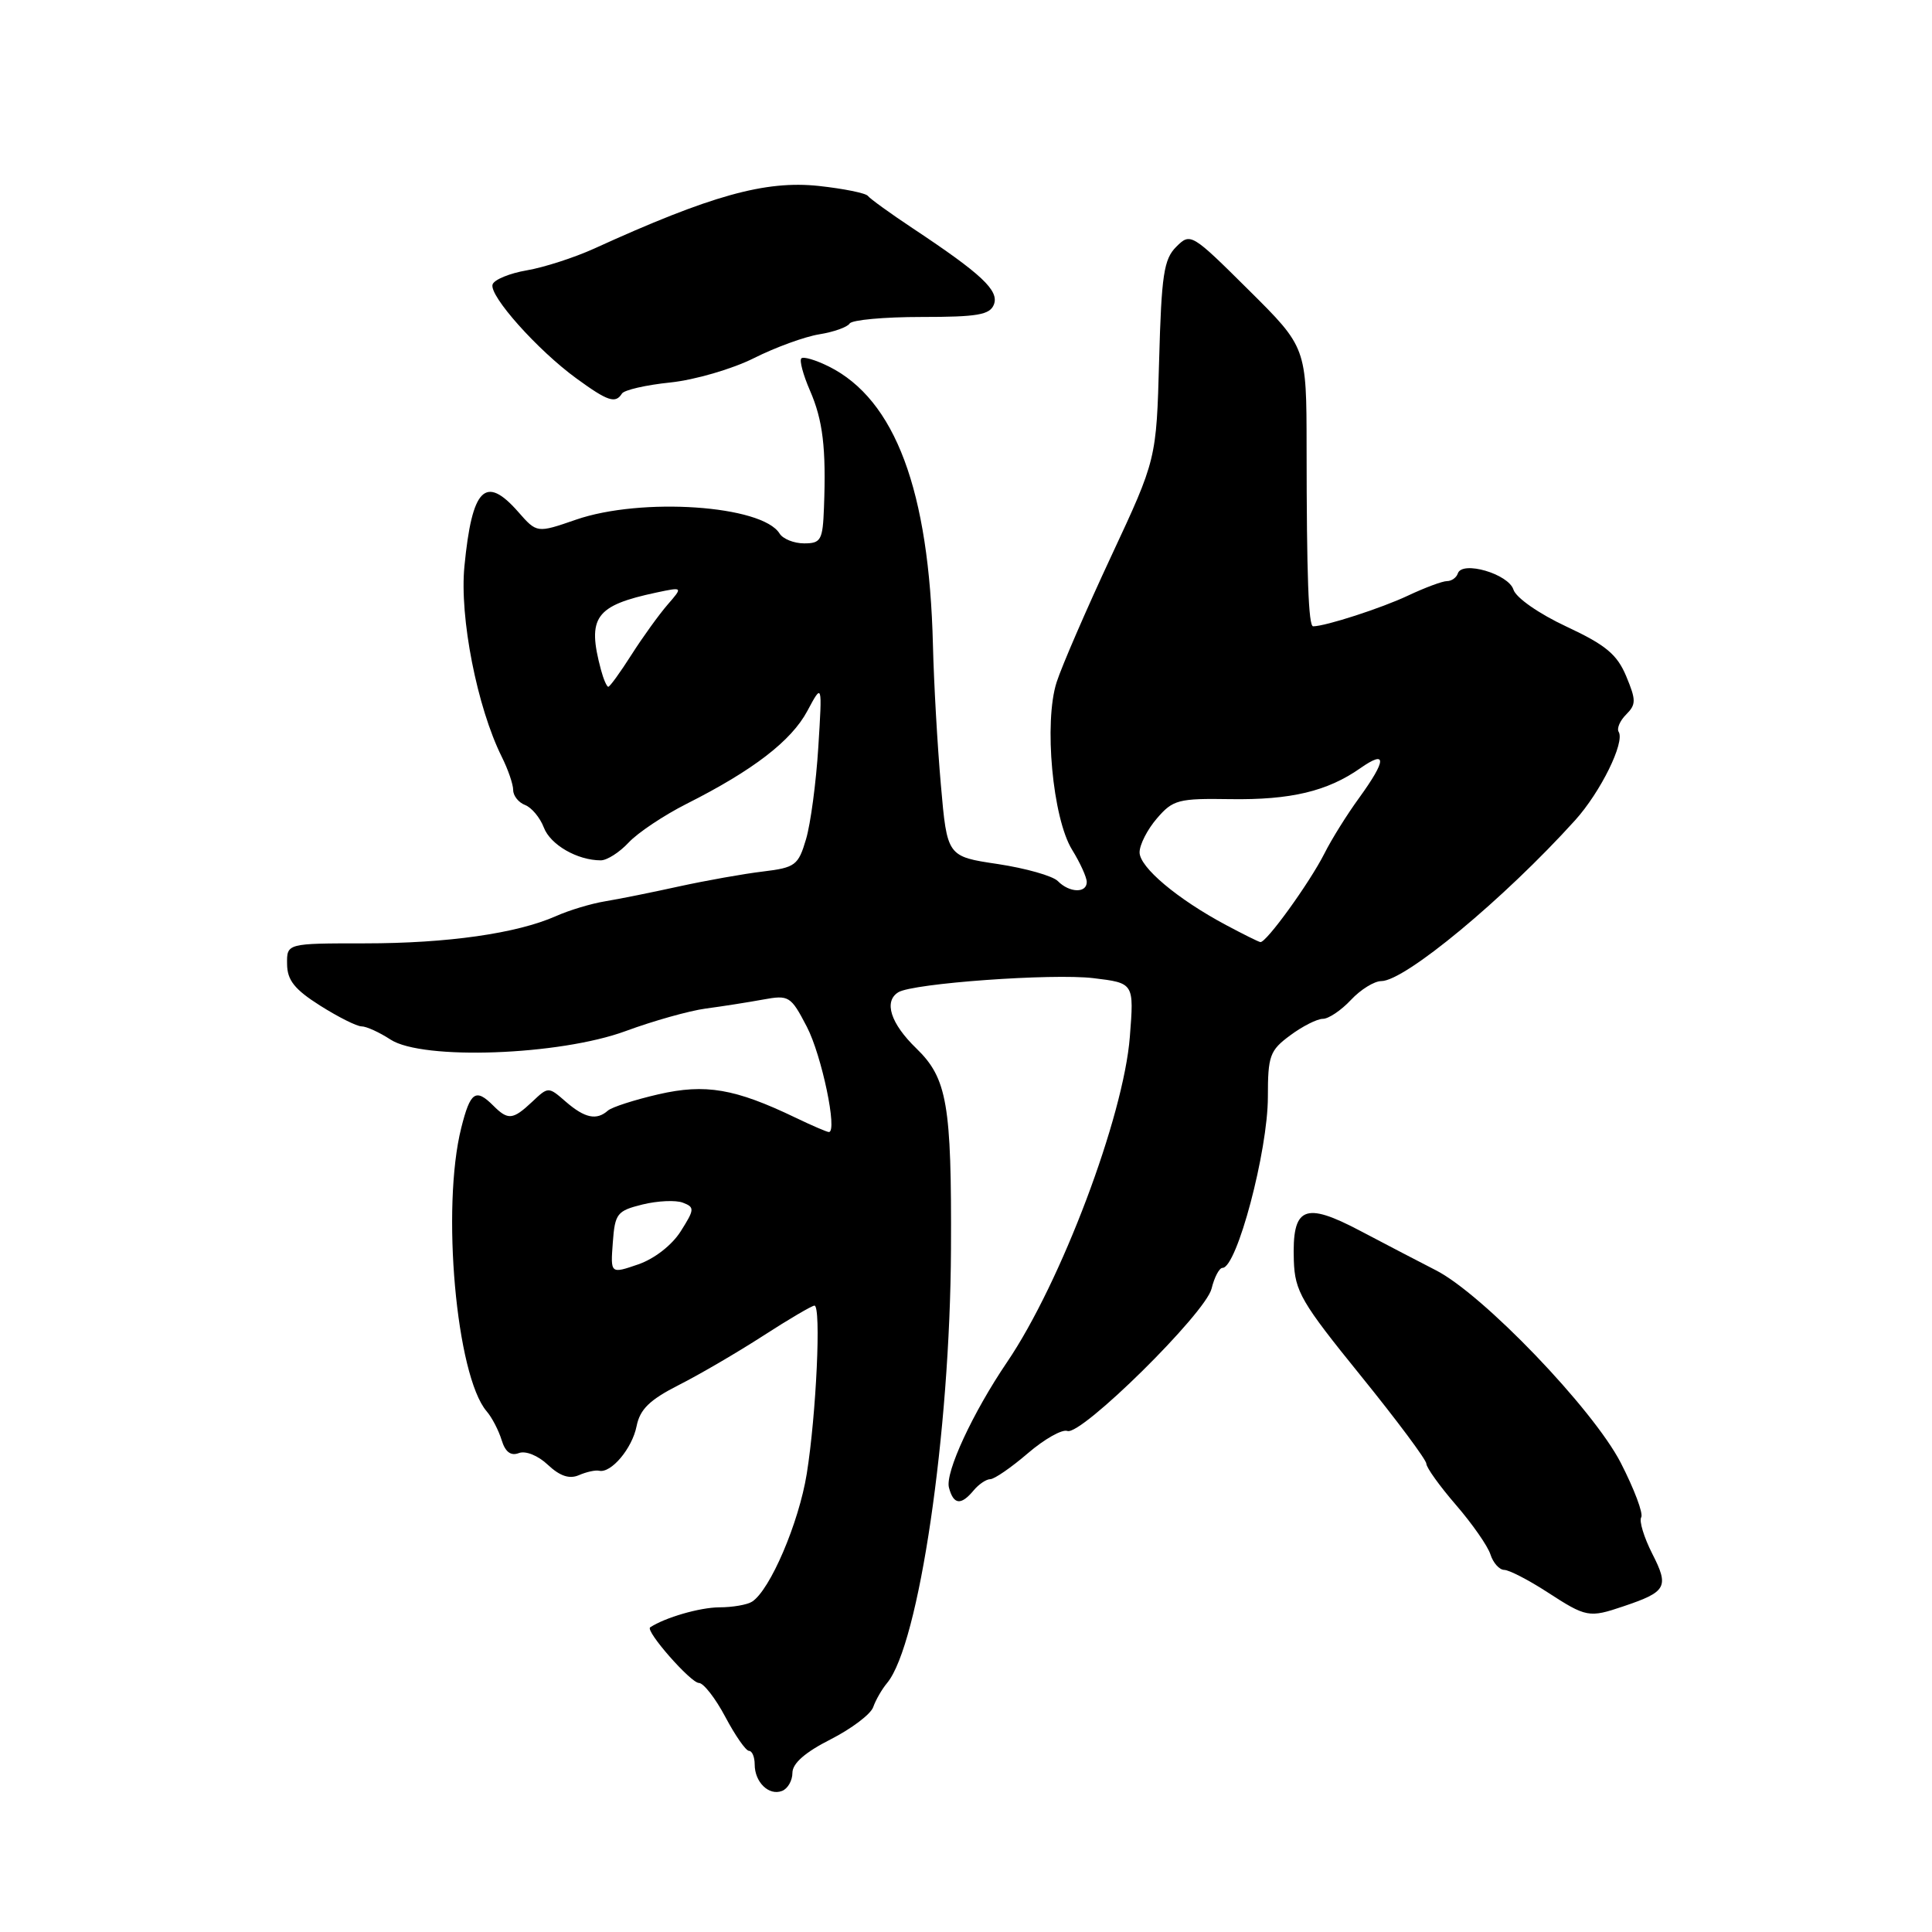 <?xml version="1.0" encoding="UTF-8" standalone="no"?>
<!DOCTYPE svg PUBLIC "-//W3C//DTD SVG 1.1//EN" "http://www.w3.org/Graphics/SVG/1.1/DTD/svg11.dtd" >
<svg xmlns="http://www.w3.org/2000/svg" xmlns:xlink="http://www.w3.org/1999/xlink" version="1.1" viewBox="0 0 256 256">
 <g >
 <path fill="currentColor"
d=" M 105.00 234.91 C 105.00 233.66 106.69 232.18 110.05 230.48 C 112.82 229.07 115.37 227.15 115.70 226.21 C 116.03 225.27 116.86 223.82 117.55 223.00 C 121.77 217.91 125.90 189.85 126.01 165.50 C 126.10 146.32 125.51 142.88 121.41 138.91 C 118.01 135.62 117.07 132.69 119.03 131.48 C 120.95 130.29 139.46 128.96 144.88 129.61 C 150.27 130.26 150.27 130.26 149.71 137.38 C 148.89 147.96 140.58 169.98 133.44 180.49 C 128.89 187.20 125.22 195.12 125.74 197.11 C 126.34 199.39 127.33 199.51 129.00 197.50 C 129.68 196.68 130.68 196.00 131.21 196.00 C 131.75 196.00 133.99 194.46 136.19 192.57 C 138.39 190.68 140.75 189.35 141.43 189.61 C 143.23 190.30 159.74 174.02 160.54 170.75 C 160.91 169.24 161.56 168.00 161.99 168.00 C 163.89 168.00 168.00 152.51 168.00 145.35 C 168.00 139.89 168.25 139.19 170.96 137.19 C 172.59 135.98 174.53 135.00 175.29 135.00 C 176.04 135.00 177.71 133.88 179.00 132.50 C 180.29 131.12 182.10 130.00 183.03 130.00 C 186.15 130.00 199.31 119.09 208.71 108.69 C 212.08 104.96 215.34 98.35 214.48 96.97 C 214.21 96.53 214.65 95.49 215.48 94.67 C 216.80 93.34 216.80 92.77 215.48 89.60 C 214.27 86.71 212.77 85.46 207.57 83.03 C 203.93 81.33 200.88 79.21 200.54 78.13 C 199.88 76.05 193.75 74.25 193.17 75.98 C 192.99 76.54 192.34 77.00 191.73 77.00 C 191.13 77.00 188.80 77.87 186.57 78.92 C 183.11 80.56 175.65 82.98 174.00 82.99 C 173.38 83.00 173.14 76.43 173.13 59.27 C 173.12 46.03 173.12 46.03 165.44 38.41 C 157.89 30.91 157.74 30.82 155.86 32.70 C 154.21 34.34 153.90 36.44 153.59 47.74 C 153.23 60.87 153.23 60.87 147.25 73.68 C 143.96 80.73 140.70 88.25 140.01 90.39 C 138.30 95.69 139.47 108.41 142.06 112.60 C 143.13 114.33 144.00 116.25 144.00 116.87 C 144.00 118.38 141.70 118.31 140.17 116.75 C 139.49 116.06 135.91 115.05 132.22 114.49 C 125.50 113.49 125.50 113.49 124.67 103.99 C 124.21 98.77 123.74 90.45 123.62 85.50 C 123.12 65.00 118.62 52.95 109.82 48.56 C 108.09 47.70 106.45 47.21 106.18 47.49 C 105.91 47.76 106.42 49.67 107.32 51.74 C 109.04 55.69 109.48 59.37 109.18 67.25 C 109.02 71.58 108.78 72.00 106.55 72.00 C 105.20 72.00 103.74 71.41 103.30 70.70 C 101.00 66.95 84.99 65.86 76.32 68.86 C 71.14 70.65 71.14 70.65 68.66 67.82 C 64.31 62.87 62.55 64.64 61.54 75.02 C 60.87 81.78 63.22 93.72 66.49 100.29 C 67.32 101.95 68.00 103.93 68.00 104.69 C 68.00 105.44 68.71 106.34 69.58 106.67 C 70.44 107.00 71.56 108.34 72.06 109.65 C 72.93 111.94 76.50 114.00 79.61 114.00 C 80.43 114.00 82.09 112.94 83.30 111.64 C 84.51 110.34 87.97 108.03 91.00 106.50 C 99.79 102.07 104.86 98.17 106.98 94.20 C 108.96 90.50 108.96 90.50 108.43 99.00 C 108.14 103.67 107.41 109.17 106.80 111.21 C 105.78 114.66 105.38 114.96 101.10 115.48 C 98.57 115.78 93.58 116.67 90.00 117.45 C 86.42 118.24 82.00 119.13 80.17 119.43 C 78.34 119.73 75.41 120.61 73.67 121.39 C 68.47 123.69 59.30 125.00 48.33 125.00 C 38.00 125.00 38.00 125.00 38.04 127.75 C 38.06 129.89 39.04 131.11 42.42 133.25 C 44.81 134.76 47.28 136.00 47.91 136.00 C 48.55 136.00 50.28 136.79 51.75 137.75 C 55.99 140.51 74.15 139.85 82.91 136.62 C 86.54 135.28 91.30 133.94 93.50 133.64 C 95.70 133.35 99.12 132.81 101.09 132.45 C 104.54 131.82 104.78 131.96 106.91 136.05 C 108.88 139.83 111.01 150.00 109.83 150.00 C 109.58 150.00 107.60 149.15 105.44 148.11 C 97.39 144.24 93.48 143.57 87.25 145.00 C 84.09 145.73 81.07 146.70 80.55 147.16 C 79.05 148.49 77.49 148.16 74.98 145.99 C 72.66 143.97 72.66 143.97 70.52 145.99 C 67.95 148.40 67.32 148.46 65.36 146.50 C 63.03 144.17 62.32 144.66 61.12 149.44 C 58.46 160.02 60.45 182.29 64.48 187.00 C 65.19 187.82 66.08 189.55 66.47 190.82 C 66.95 192.40 67.69 192.95 68.75 192.54 C 69.64 192.20 71.29 192.86 72.60 194.10 C 74.19 195.59 75.45 196.01 76.70 195.47 C 77.69 195.04 78.89 194.77 79.38 194.88 C 80.97 195.25 83.76 191.94 84.35 188.98 C 84.80 186.73 86.08 185.49 89.93 183.53 C 92.68 182.14 97.71 179.20 101.12 177.00 C 104.52 174.80 107.59 173.00 107.92 173.00 C 108.83 173.00 108.16 187.43 106.90 195.28 C 105.85 201.80 102.04 210.70 99.65 212.23 C 99.02 212.64 97.06 212.98 95.30 212.98 C 92.72 213.00 88.15 214.32 86.15 215.63 C 85.46 216.09 91.53 223.00 92.61 223.00 C 93.22 223.00 94.80 225.03 96.11 227.50 C 97.42 229.97 98.83 232.00 99.25 232.00 C 99.66 232.00 100.00 232.81 100.00 233.80 C 100.00 236.15 101.88 237.98 103.62 237.31 C 104.38 237.02 105.00 235.94 105.00 234.91 Z  M 215.10 212.85 C 220.84 210.92 221.19 210.29 218.93 205.87 C 217.83 203.70 217.17 201.53 217.47 201.05 C 217.77 200.56 216.55 197.32 214.76 193.83 C 211.08 186.69 196.45 171.45 190.23 168.30 C 188.18 167.25 183.70 164.92 180.27 163.11 C 172.81 159.17 171.20 159.89 171.44 167.05 C 171.58 171.11 172.43 172.57 180.30 182.28 C 185.08 188.18 189.00 193.44 189.00 193.95 C 189.00 194.46 190.77 196.92 192.92 199.41 C 195.08 201.91 197.14 204.86 197.49 205.97 C 197.85 207.09 198.67 208.01 199.32 208.02 C 199.97 208.03 202.53 209.35 205.00 210.95 C 210.19 214.32 210.55 214.39 215.10 212.85 Z  M 82.41 52.15 C 82.70 51.68 85.59 51.01 88.83 50.68 C 92.07 50.34 97.04 48.89 99.89 47.46 C 102.73 46.03 106.63 44.61 108.55 44.30 C 110.48 43.99 112.29 43.34 112.58 42.87 C 112.88 42.39 117.16 42.00 122.09 42.00 C 129.53 42.00 131.17 41.72 131.70 40.34 C 132.40 38.50 130.07 36.31 121.00 30.29 C 117.97 28.28 115.28 26.33 115.00 25.96 C 114.72 25.59 111.80 25.00 108.50 24.64 C 101.41 23.88 94.19 25.89 78.73 32.94 C 76.11 34.13 72.09 35.43 69.81 35.82 C 67.53 36.21 65.48 37.05 65.27 37.69 C 64.78 39.17 71.26 46.43 76.40 50.16 C 80.54 53.18 81.56 53.51 82.41 52.15 Z  M 81.20 164.65 C 81.48 160.79 81.76 160.44 85.14 159.60 C 87.14 159.11 89.55 159.00 90.48 159.36 C 92.06 159.96 92.04 160.25 90.20 163.15 C 89.04 164.99 86.71 166.80 84.56 167.54 C 80.89 168.80 80.89 168.80 81.20 164.65 Z  M 162.45 122.57 C 156.01 119.13 151.00 114.92 151.00 112.94 C 151.00 111.93 152.03 109.91 153.30 108.44 C 155.42 105.97 156.14 105.78 163.03 105.89 C 171.03 106.01 175.89 104.85 180.25 101.79 C 183.79 99.31 183.74 100.68 180.11 105.70 C 178.51 107.89 176.43 111.22 175.49 113.10 C 173.50 117.02 167.74 124.99 167.00 124.83 C 166.72 124.78 164.68 123.76 162.45 122.57 Z  M 79.63 88.75 C 77.76 81.77 78.87 80.24 87.00 78.51 C 90.50 77.77 90.50 77.77 88.45 80.13 C 87.32 81.44 85.17 84.41 83.68 86.75 C 82.19 89.09 80.81 91.00 80.60 91.00 C 80.40 91.00 79.96 89.99 79.63 88.75 Z "/>
</g>
</svg>